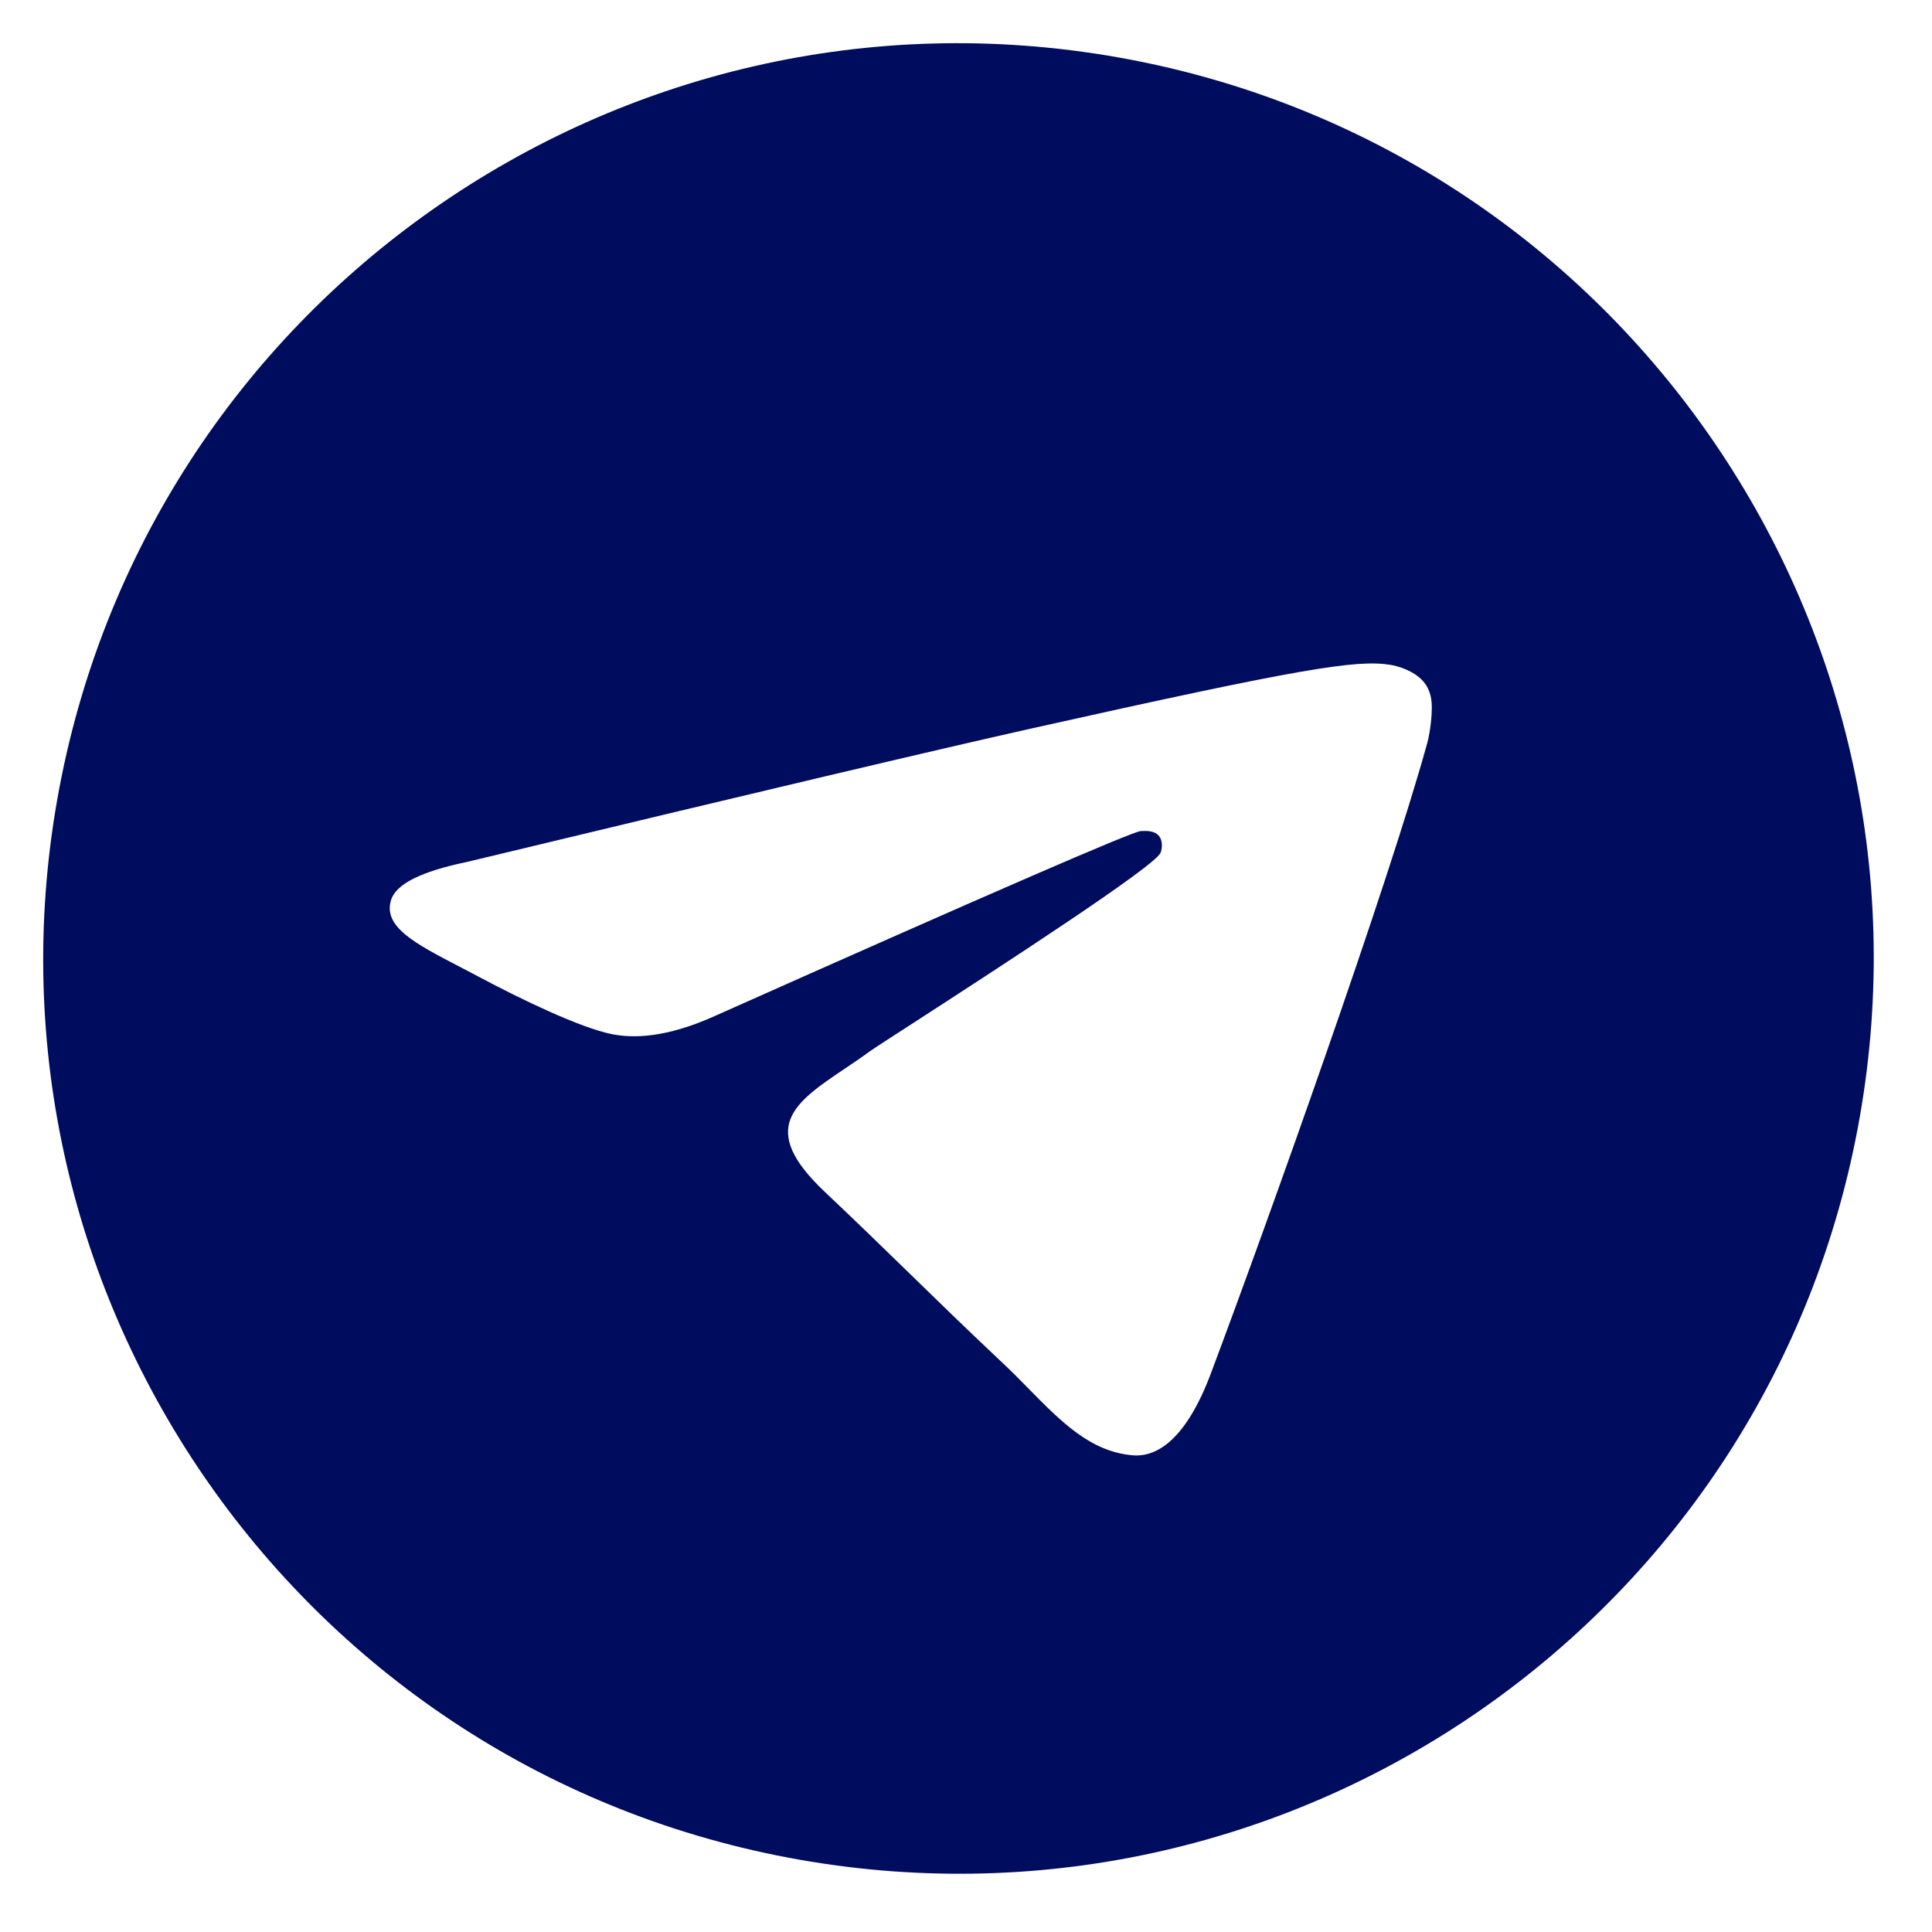 <svg width="19" height="19" viewBox="0 0 19 19" fill="none" xmlns="http://www.w3.org/2000/svg">
<path fill-rule="evenodd" clip-rule="evenodd" d="M18.289 10.989C17.426 15.884 12.758 19.152 7.863 18.289C2.968 17.426 -0.3 12.758 0.563 7.863C1.426 2.968 6.094 -0.3 10.989 0.563C15.884 1.426 19.152 6.094 18.289 10.989ZM10.153 7.162C9.227 7.369 7.374 7.807 4.591 8.477C4.142 8.57 3.894 8.694 3.846 8.851C3.764 9.114 4.083 9.28 4.518 9.506C4.577 9.537 4.638 9.568 4.701 9.602C5.127 9.829 5.706 10.108 6.021 10.171C6.307 10.227 6.648 10.166 7.045 9.985C9.746 8.781 11.138 8.177 11.219 8.173C11.277 8.17 11.356 8.168 11.399 8.223C11.443 8.279 11.423 8.365 11.413 8.387C11.354 8.524 9.811 9.523 9.013 10.04C8.764 10.201 8.587 10.315 8.55 10.342C8.468 10.402 8.385 10.458 8.306 10.511C7.814 10.843 7.445 11.091 8.11 11.72C8.43 12.022 8.685 12.271 8.939 12.518C9.217 12.789 9.494 13.059 9.854 13.398C9.946 13.484 10.033 13.572 10.117 13.658C10.438 13.984 10.726 14.278 11.141 14.312C11.381 14.332 11.665 14.152 11.907 13.51C12.477 11.992 13.654 8.693 14.034 7.315C14.068 7.194 14.081 7.035 14.081 6.963C14.081 6.892 14.074 6.79 13.997 6.701C13.906 6.596 13.745 6.549 13.672 6.538C13.338 6.485 12.795 6.572 10.153 7.162Z" fill="#000C5D"/>
</svg>
